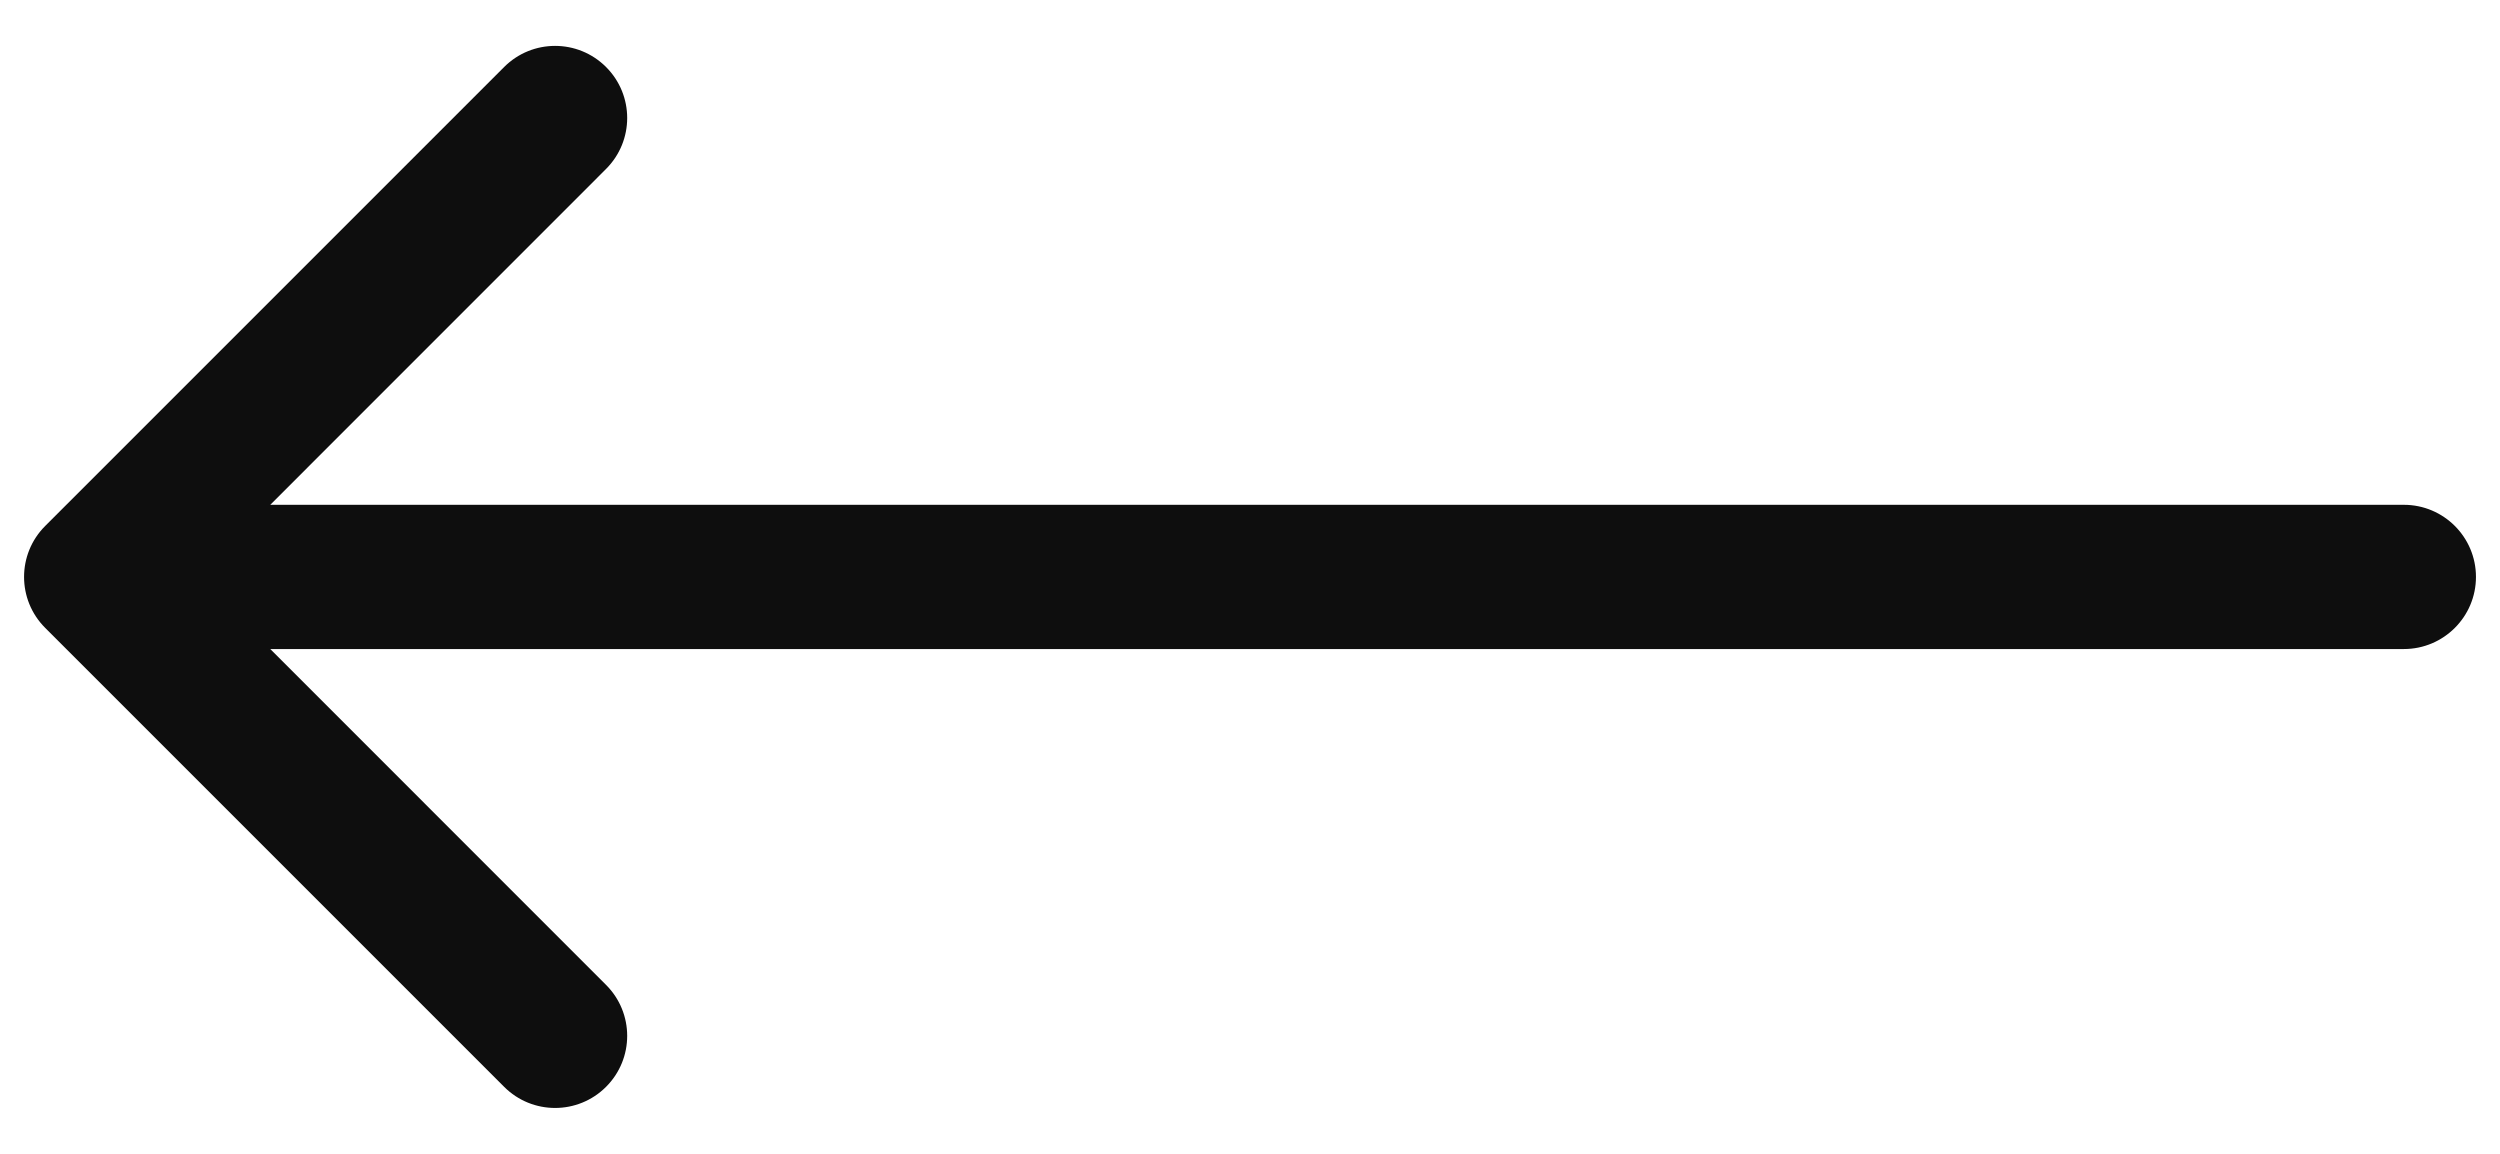 <svg width="26" height="12" viewBox="0 0 26 12" fill="none" xmlns="http://www.w3.org/2000/svg">
<path d="M25 5.25C25.414 5.25 25.75 5.586 25.75 6C25.75 6.414 25.414 6.75 25 6.75V5.25ZM0.47 6.53C0.177 6.237 0.177 5.763 0.47 5.47L5.243 0.697C5.536 0.404 6.01 0.404 6.303 0.697C6.596 0.99 6.596 1.464 6.303 1.757L2.061 6L6.303 10.243C6.596 10.536 6.596 11.01 6.303 11.303C6.01 11.596 5.536 11.596 5.243 11.303L0.47 6.53ZM25 6.75H1V5.25H25V6.75Z" fill="#0E0E0E"/>
</svg>
